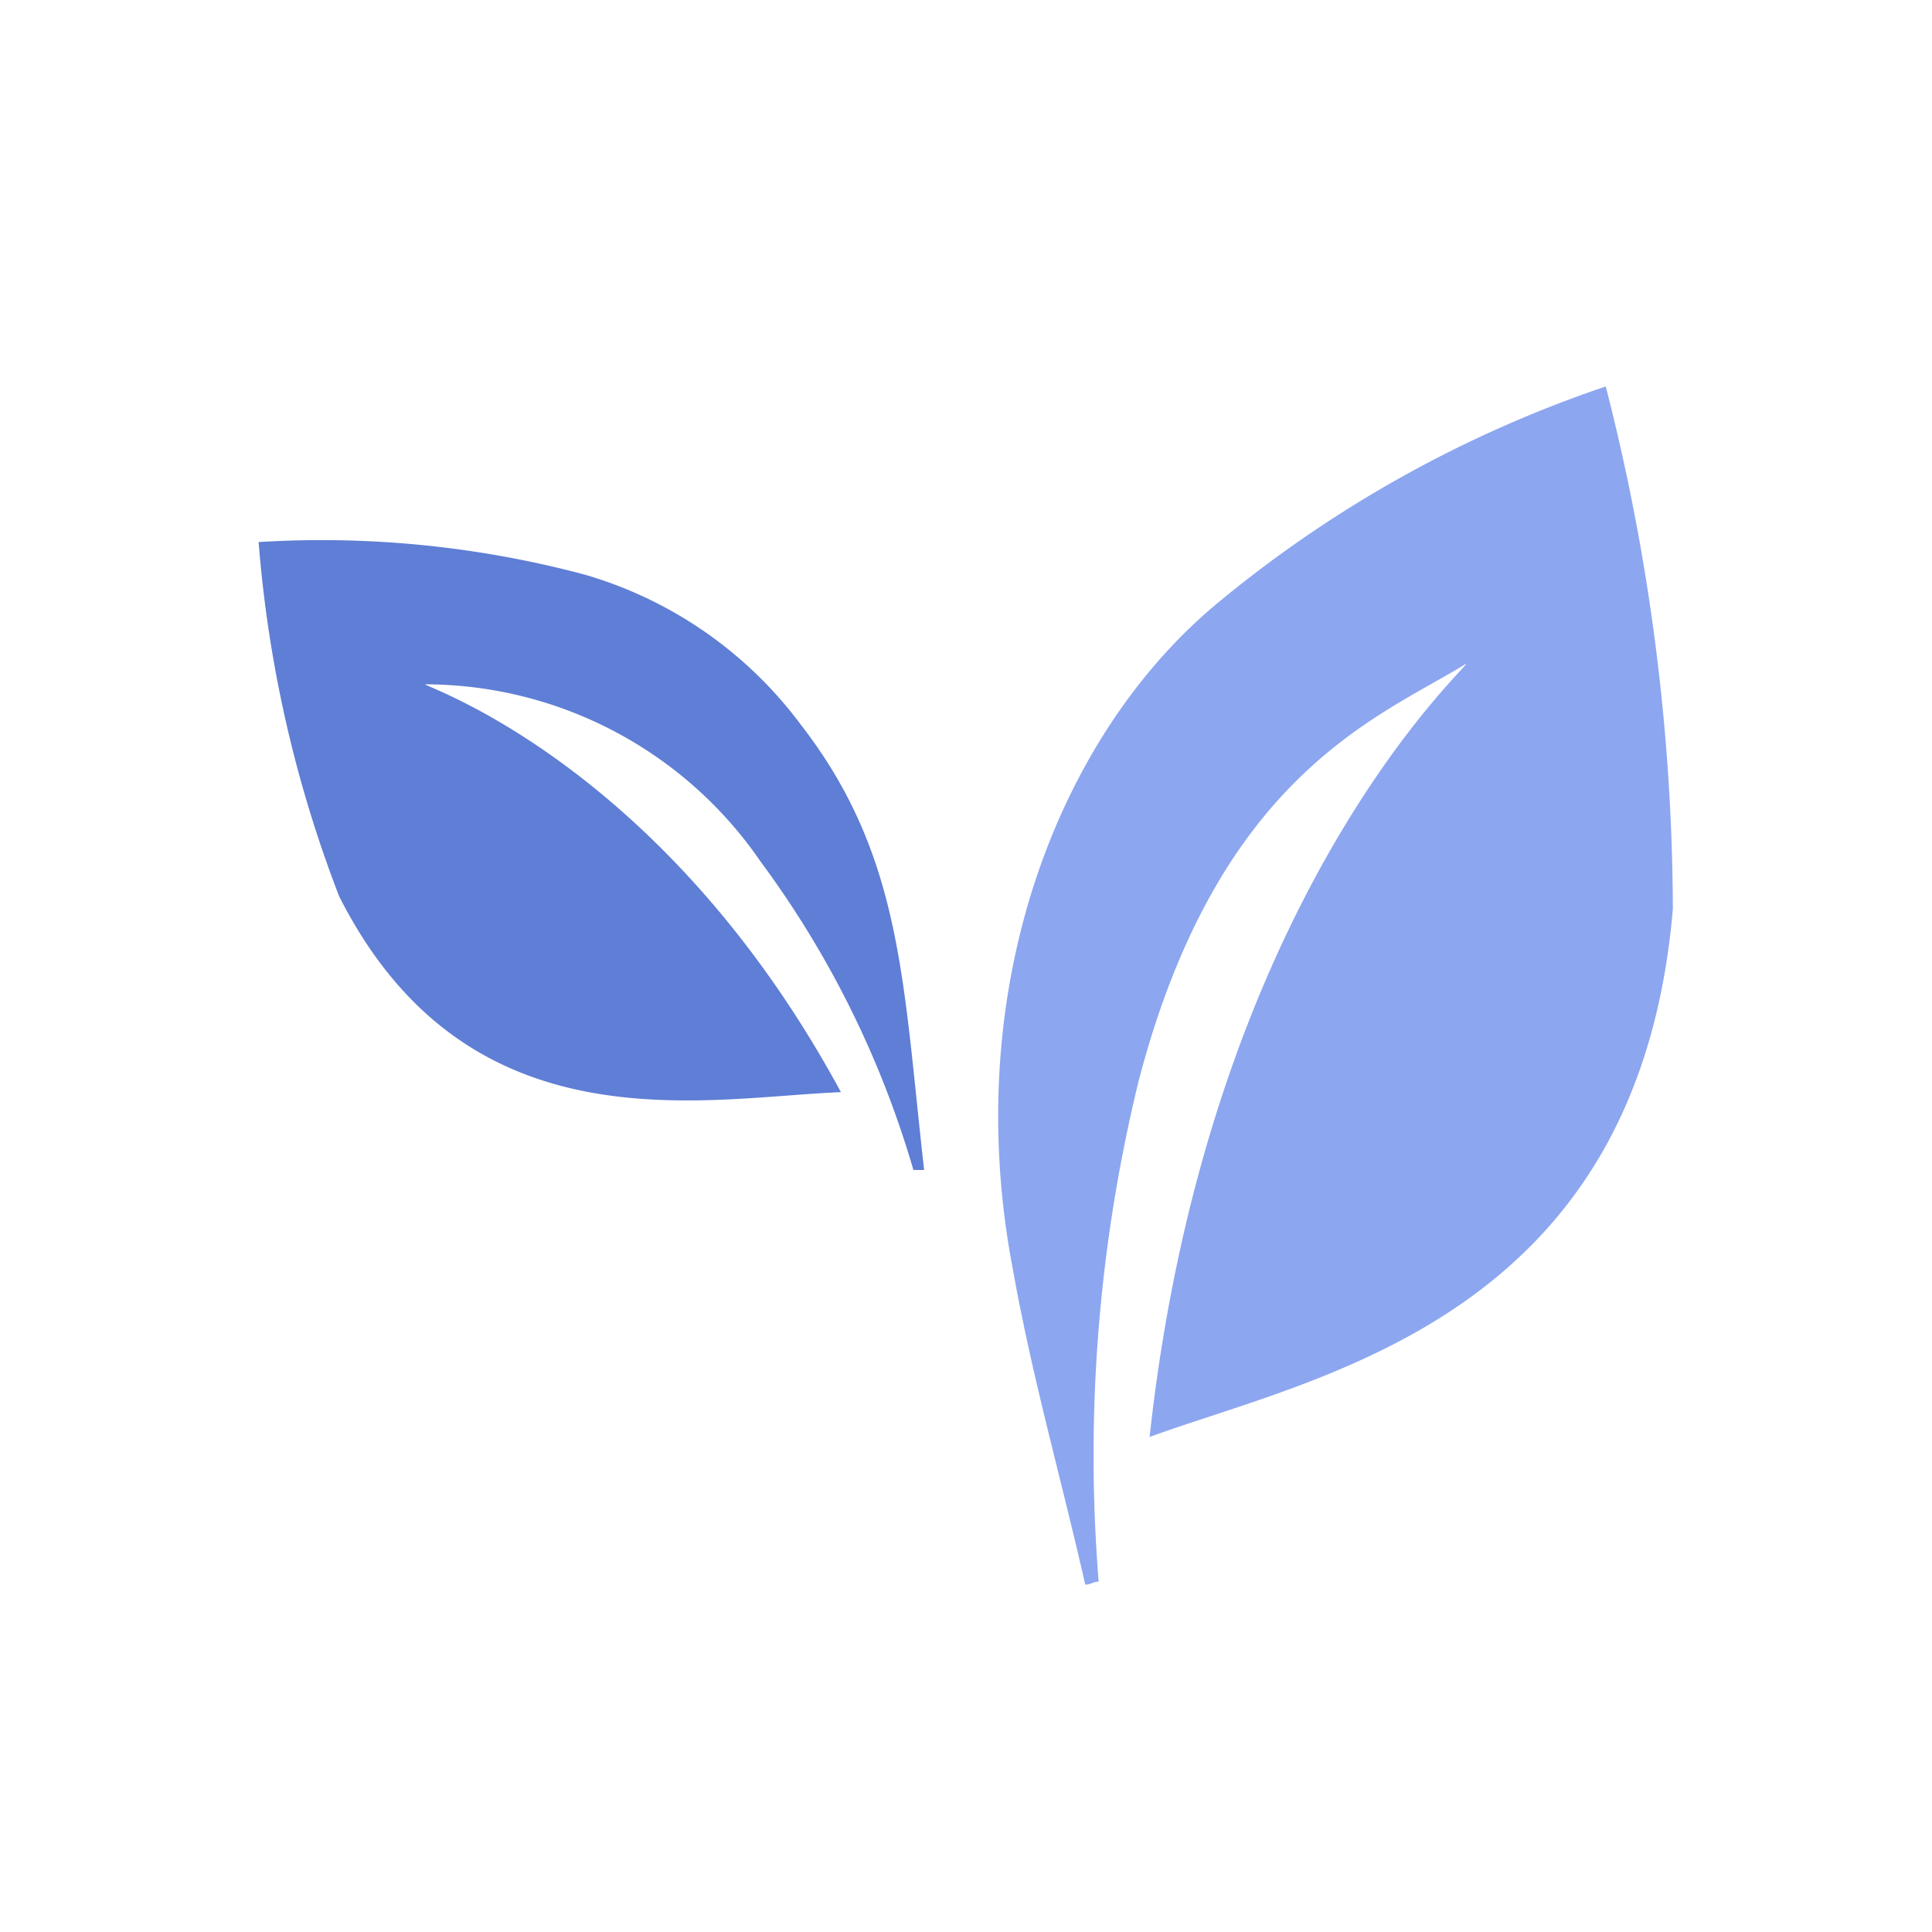 <svg xmlns="http://www.w3.org/2000/svg" width="30" height="30" viewBox="0 0 30 30">
  <g id="About_Inactive" transform="translate(-1097 -98)">
    <rect id="Rectangle_567" data-name="Rectangle 567" width="30" height="30" transform="translate(1097 98)" fill="none"/>
    <g id="Leaves" transform="translate(1100.039 99.301)">
      <g id="Group_14" data-name="Group 14" transform="translate(0.962 4.699)">
        <path id="Path_10" data-name="Path 10" d="M8.769,15.391a15.163,15.163,0,0,1,2.375,4.792h.167c-.333-2.917-.333-4.875-1.917-6.917a6.4,6.4,0,0,0-3.375-2.333,15.855,15.855,0,0,0-5.042-.5,19.48,19.48,0,0,0,1.25,5.5c2,3.958,5.667,3.125,7.792,3.042-2.75-5.083-6.458-6.292-6.458-6.333A6.329,6.329,0,0,1,8.769,15.391Z" transform="translate(-0.962 -8.016)" fill="#5f7ed5"/>
        <g id="Group_13" data-name="Group 13" transform="translate(11.497)">
          <path id="Path_11" data-name="Path 11" d="M34.232,12.812c-.542,6.371-5.5,7.242-8.125,8.2.917-8.387,4.958-11.962,4.917-12.008-1.333.825-3.833,1.7-5.083,6.463a24.461,24.461,0,0,0-.625,7.792c-.083,0-.125.046-.208.046-.375-1.65-.833-3.254-1.125-4.9-.833-4.354.708-8.342,3.25-10.4A18.942,18.942,0,0,1,33.19,4.7,32.972,32.972,0,0,1,34.232,12.812Z" transform="translate(-23.754 -4.699)" fill="#8ca6f0"/>
        </g>
      </g>
    </g>
  </g>
</svg>
